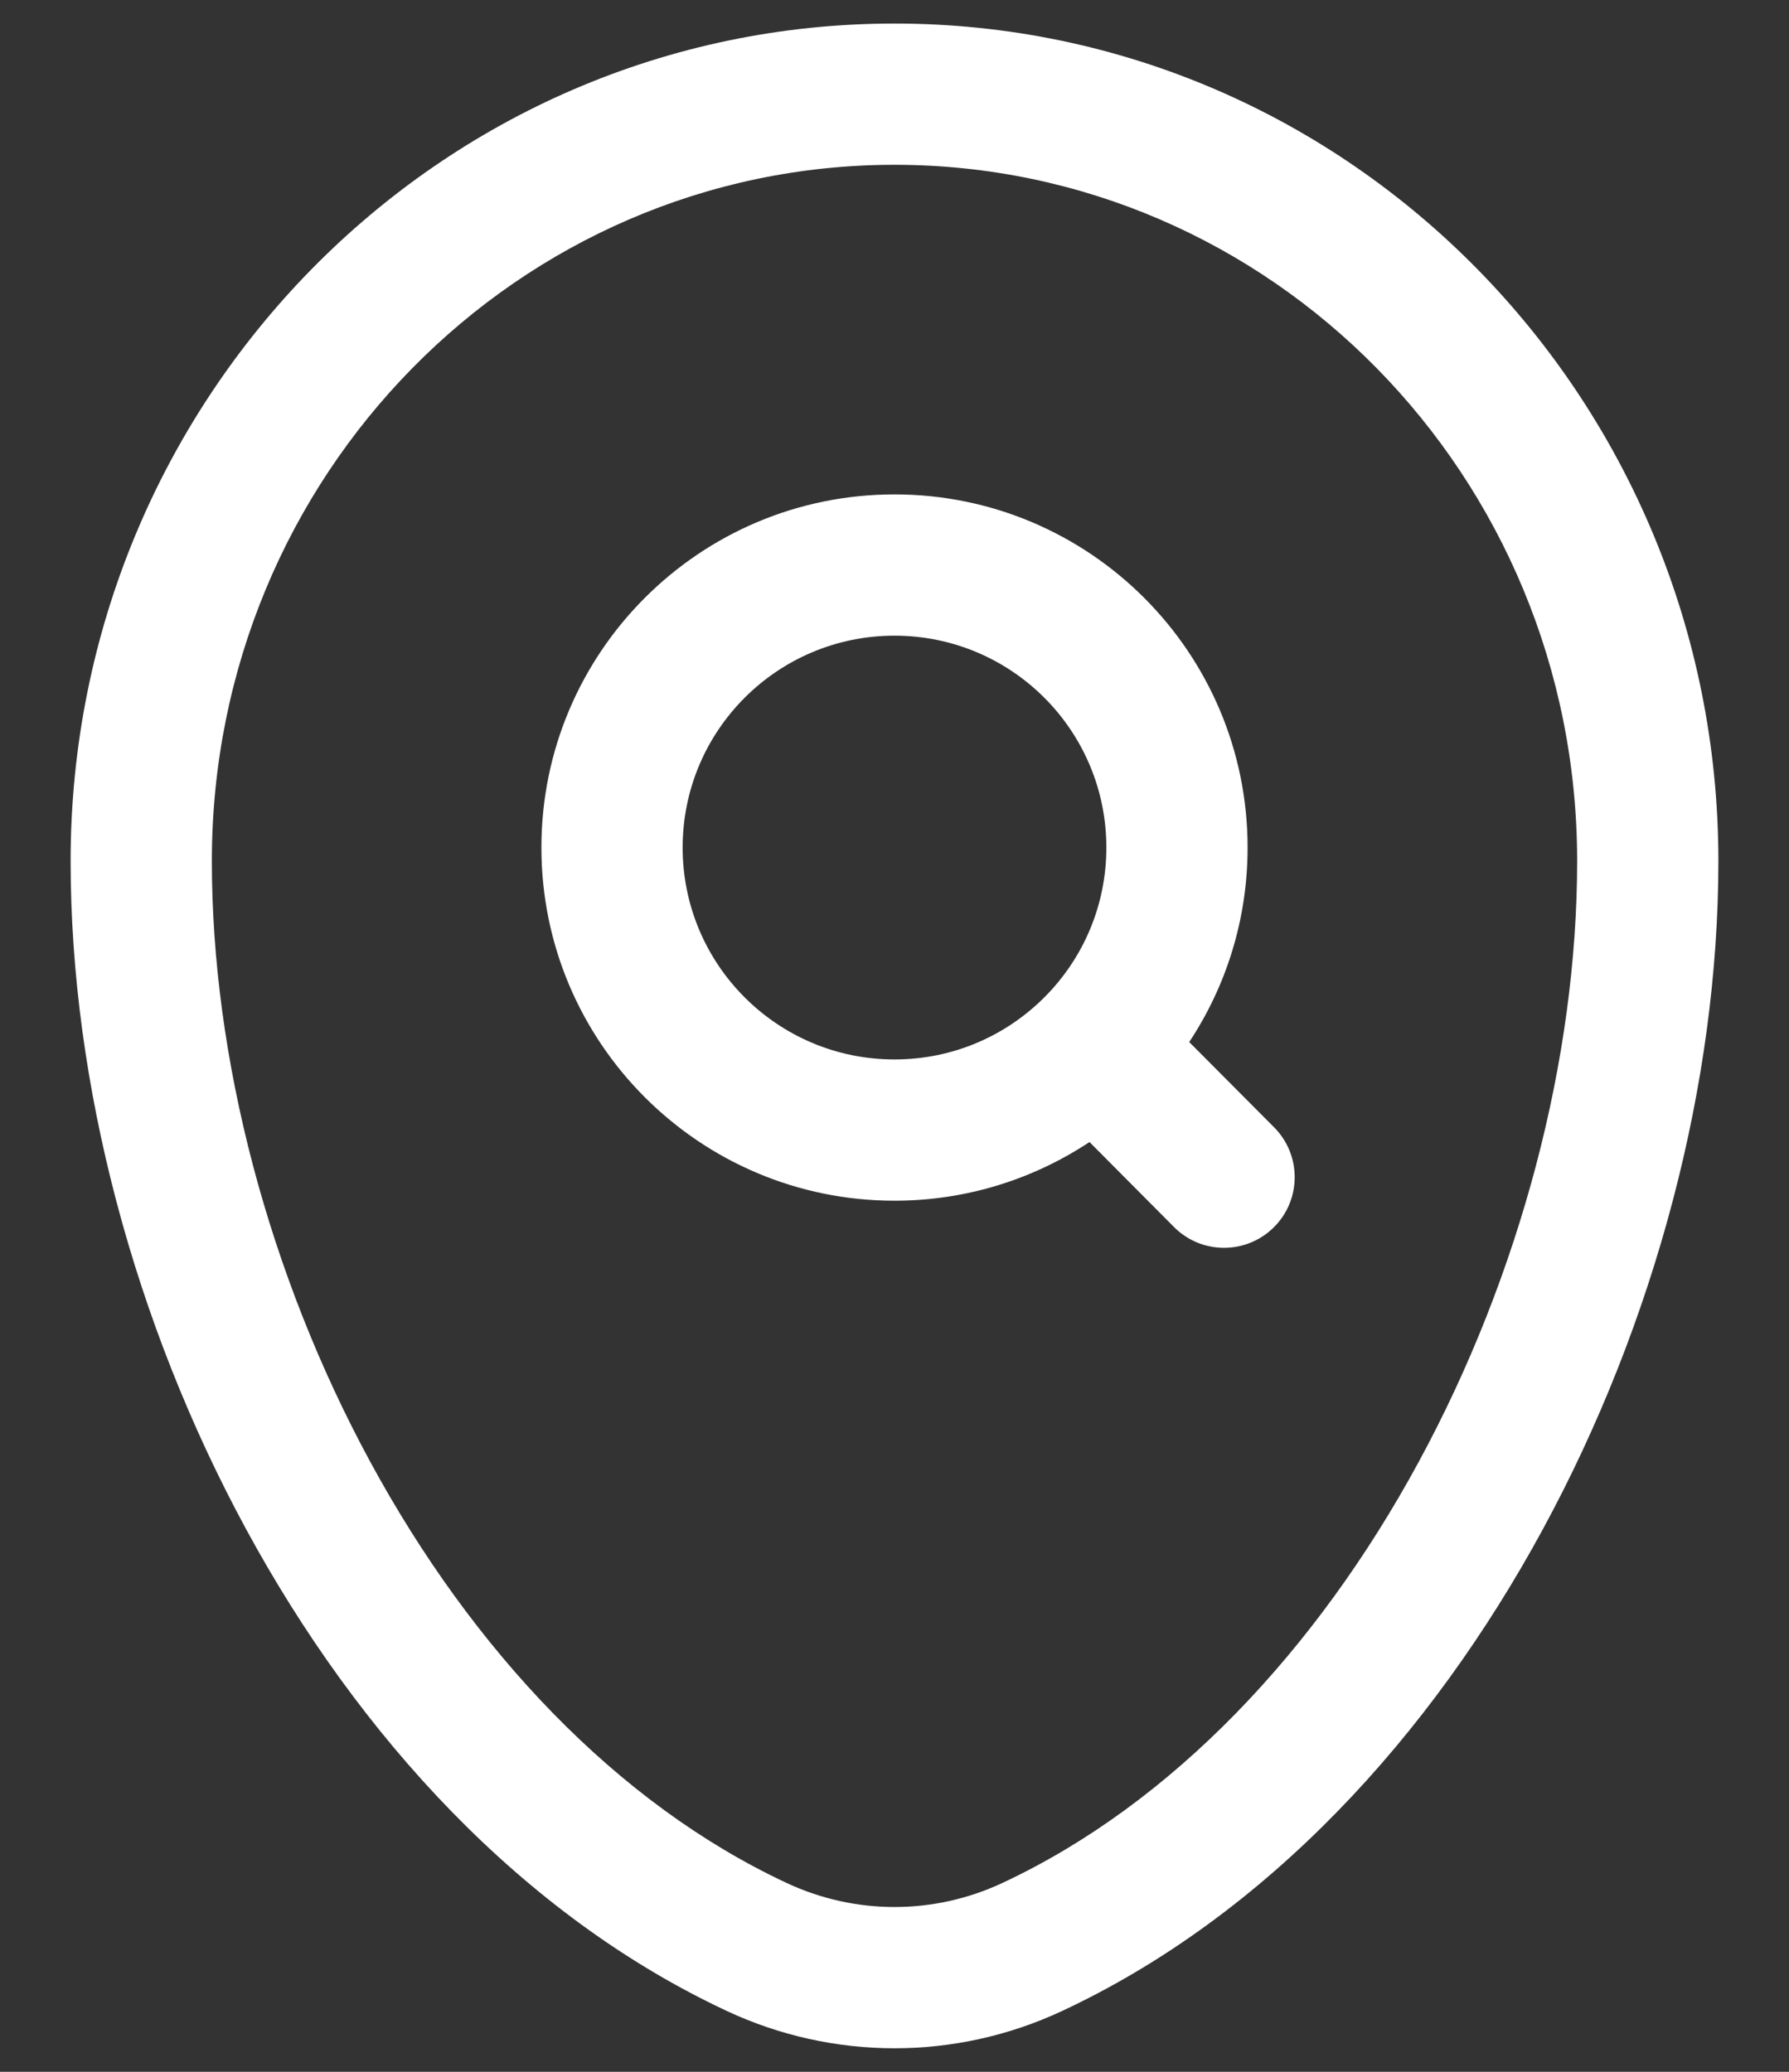 <svg width="19" height="22" viewBox="0 0 19 22" fill="none" xmlns="http://www.w3.org/2000/svg">
<rect x="0" y="0" width="19" height="22" fill="#333333" stroke="none"/>
<path fill-rule="evenodd" clip-rule="evenodd" d="M0.75 9.143C0.75 4.244 4.655 0.25 9.5 0.25C14.345 0.25 18.25 4.244 18.25 9.143C18.25 11.508 17.576 14.048 16.384 16.242C15.194 18.433 13.456 20.337 11.28 21.354C10.151 21.882 8.849 21.882 7.719 21.354C5.544 20.337 3.806 18.433 2.616 16.242C1.424 14.048 0.75 11.508 0.75 9.143ZM9.5 1.75C5.508 1.75 2.25 5.047 2.25 9.143C2.25 11.24 2.853 13.535 3.934 15.526C5.016 17.519 6.546 19.15 8.355 19.995C9.082 20.335 9.918 20.335 10.645 19.995C12.454 19.15 13.984 17.519 15.066 15.526C16.147 13.535 16.75 11.24 16.75 9.143C16.75 5.047 13.492 1.75 9.5 1.75ZM9.5 6.75C8.257 6.75 7.25 7.757 7.25 9C7.25 10.243 8.257 11.25 9.5 11.25C10.123 11.25 10.685 10.998 11.094 10.588C11.5 10.181 11.75 9.62 11.75 9C11.75 7.757 10.743 6.75 9.5 6.75ZM5.75 9C5.75 6.929 7.429 5.25 9.5 5.25C11.571 5.25 13.25 6.929 13.25 9C13.25 9.763 13.022 10.473 12.63 11.065L13.532 11.971C13.824 12.265 13.823 12.74 13.529 13.032C13.235 13.324 12.76 13.323 12.468 13.029L11.571 12.127C10.977 12.52 10.265 12.75 9.5 12.75C7.429 12.75 5.75 11.071 5.75 9Z" fill="white"/>
</svg>
